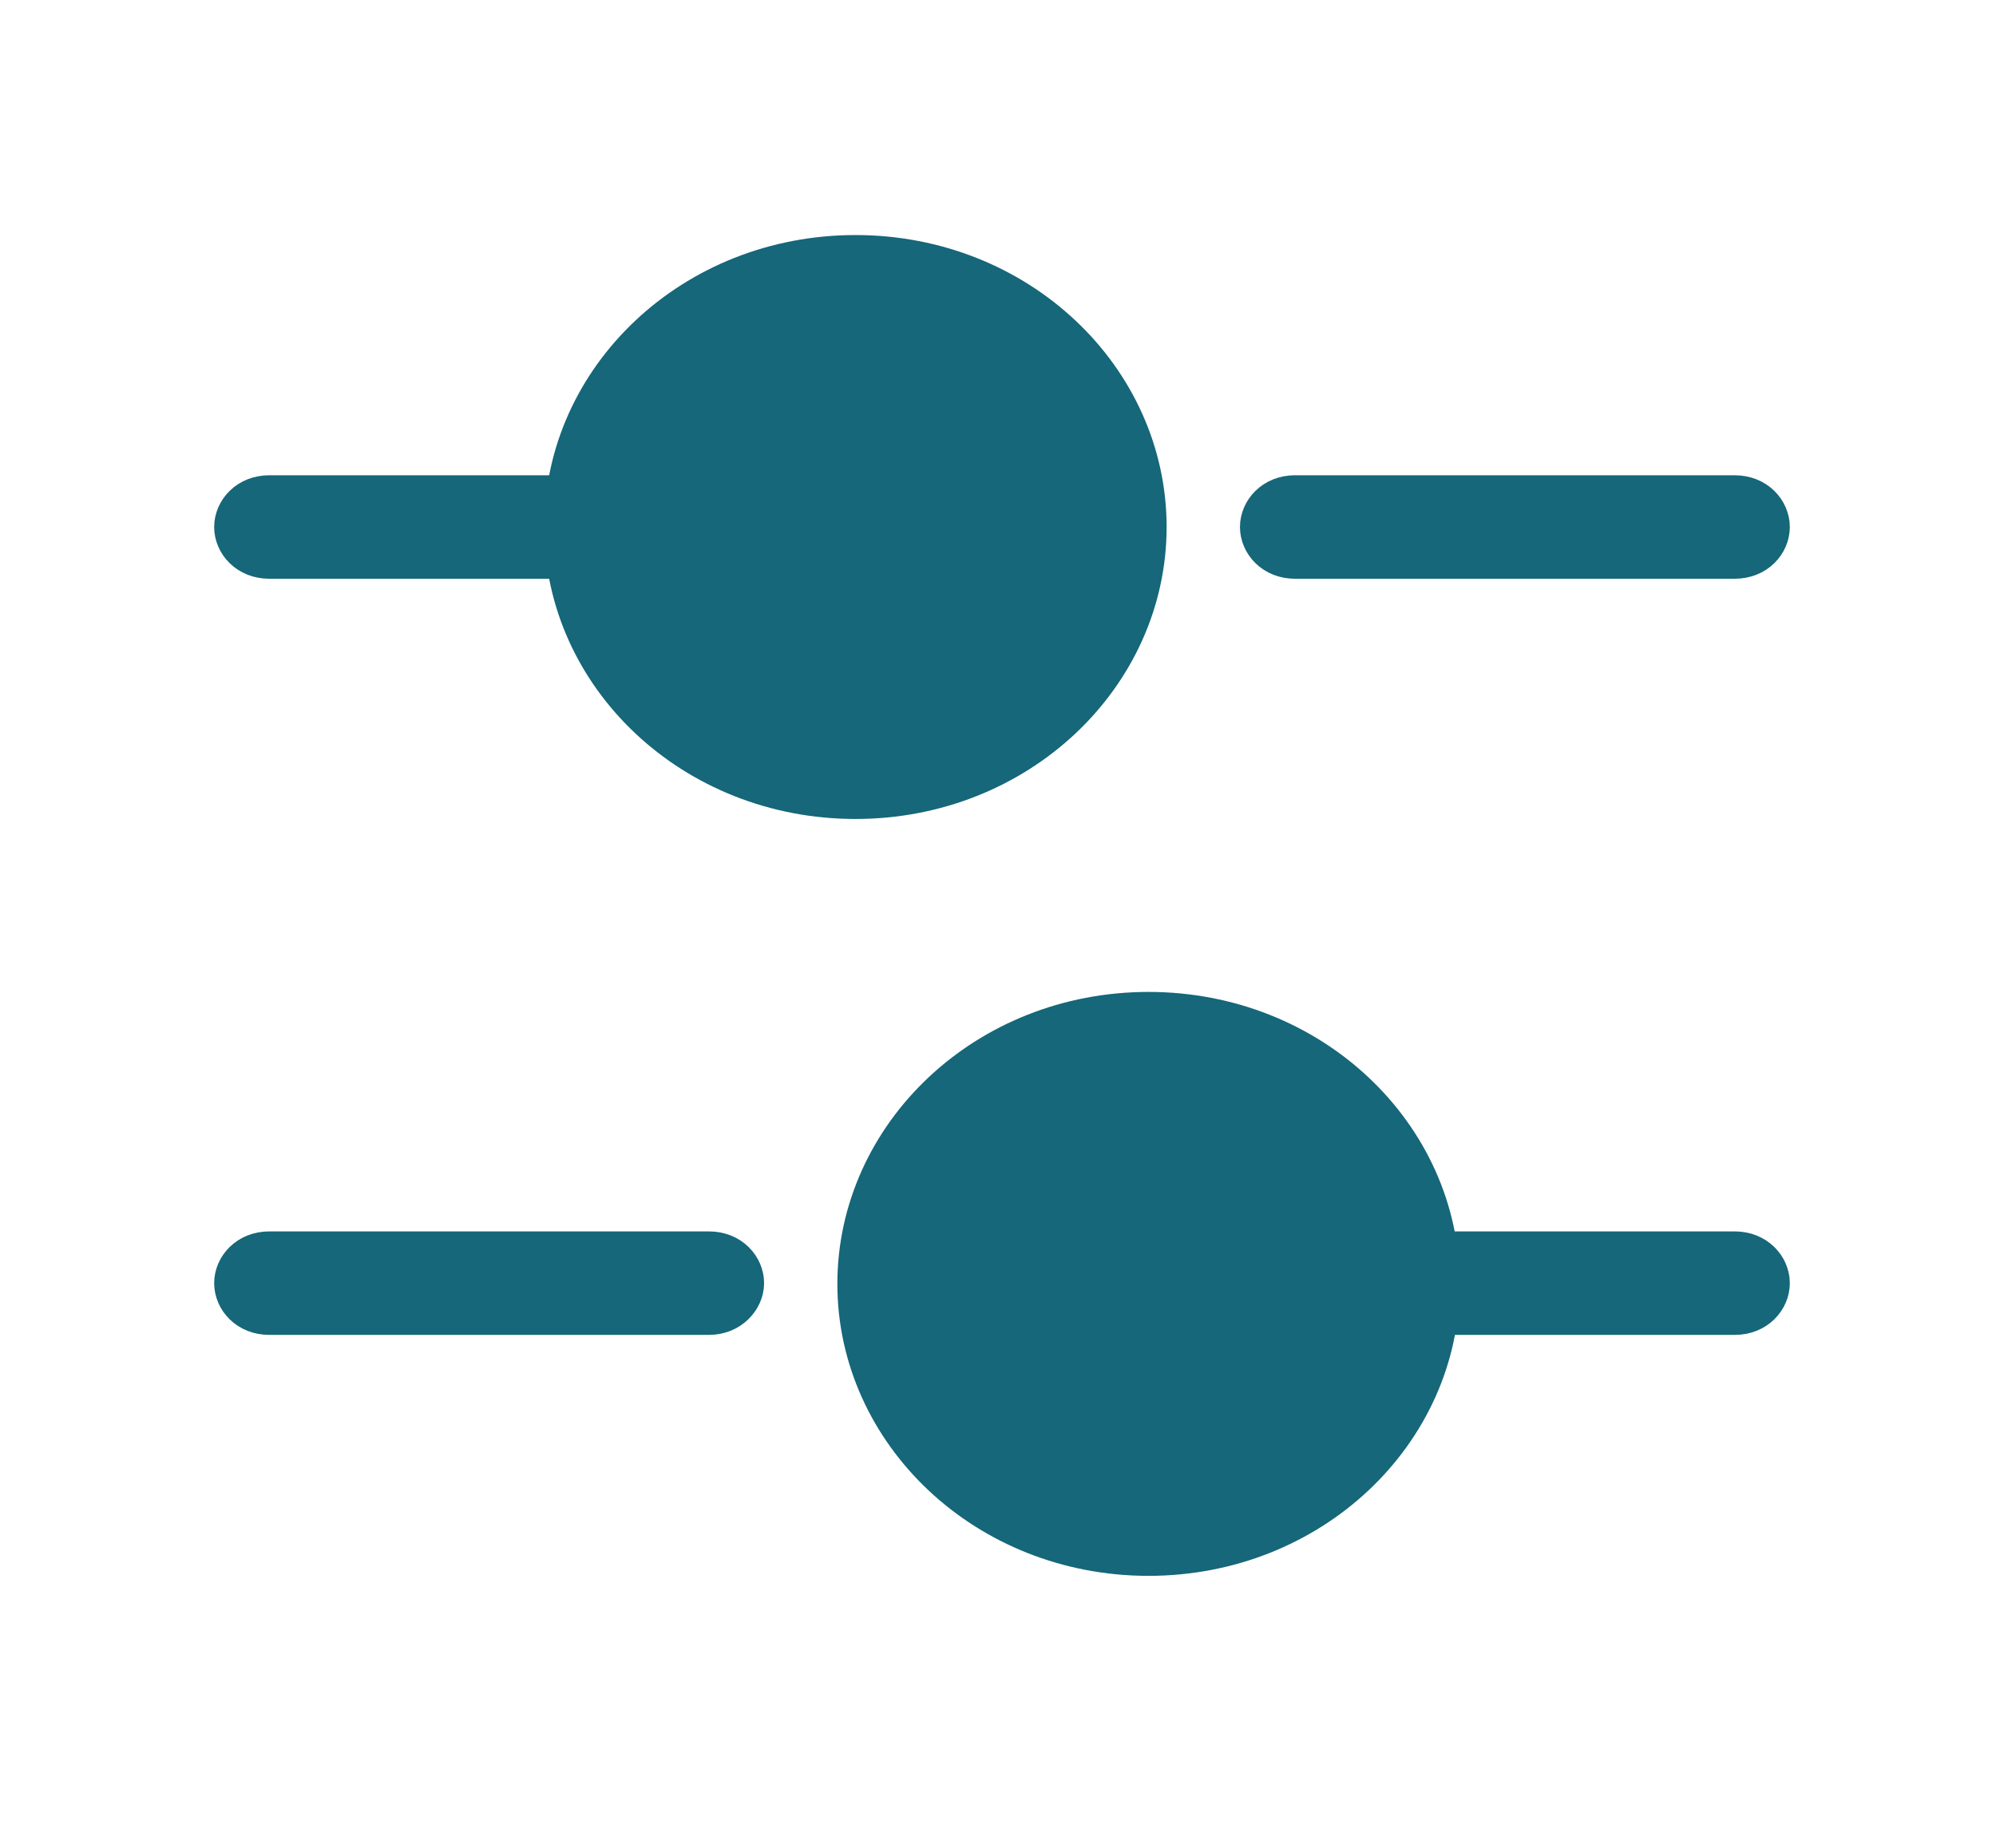 <svg width="27" height="25" viewBox="0 0 27 25" fill="none" xmlns="http://www.w3.org/2000/svg">
<path d="M23.465 7.33H17.518C17.349 7.33 17.273 7.215 17.273 7.13C17.273 7.046 17.349 6.93 17.518 6.93H23.465C23.635 6.93 23.711 7.046 23.711 7.13C23.711 7.215 23.635 7.33 23.465 7.33Z" fill="#156779" stroke="#156779"/>
<path d="M7.607 7.33H3.643C3.473 7.33 3.397 7.215 3.397 7.13C3.397 7.046 3.473 6.93 3.643 6.93H7.607C7.777 6.93 7.853 7.046 7.853 7.13C7.853 7.21 7.771 7.33 7.607 7.33Z" fill="#156779" stroke="#156779"/>
<path d="M15.281 7.13C15.281 9.006 13.651 10.58 11.572 10.58C9.493 10.58 7.862 9.006 7.862 7.13C7.862 5.254 9.493 3.68 11.572 3.68C13.651 3.68 15.281 5.254 15.281 7.13Z" fill="#156779" stroke="#156779"/>
<path d="M23.465 17.56H19.501C19.331 17.56 19.255 17.445 19.255 17.36C19.255 17.276 19.331 17.16 19.501 17.16H23.465C23.635 17.16 23.711 17.276 23.711 17.36C23.711 17.445 23.635 17.56 23.465 17.56Z" fill="#156779" stroke="#156779"/>
<path d="M9.59 17.56H3.643C3.473 17.56 3.397 17.445 3.397 17.36C3.397 17.276 3.473 17.16 3.643 17.16H9.59C9.76 17.16 9.836 17.276 9.836 17.36C9.836 17.44 9.754 17.56 9.59 17.56Z" fill="#156779" stroke="#156779"/>
<path d="M19.246 17.37C19.246 19.246 17.615 20.82 15.536 20.82C13.457 20.82 11.827 19.246 11.827 17.37C11.827 15.494 13.457 13.92 15.536 13.92C17.615 13.92 19.246 15.494 19.246 17.37Z" fill="#156779" stroke="#156779"/>
</svg>
